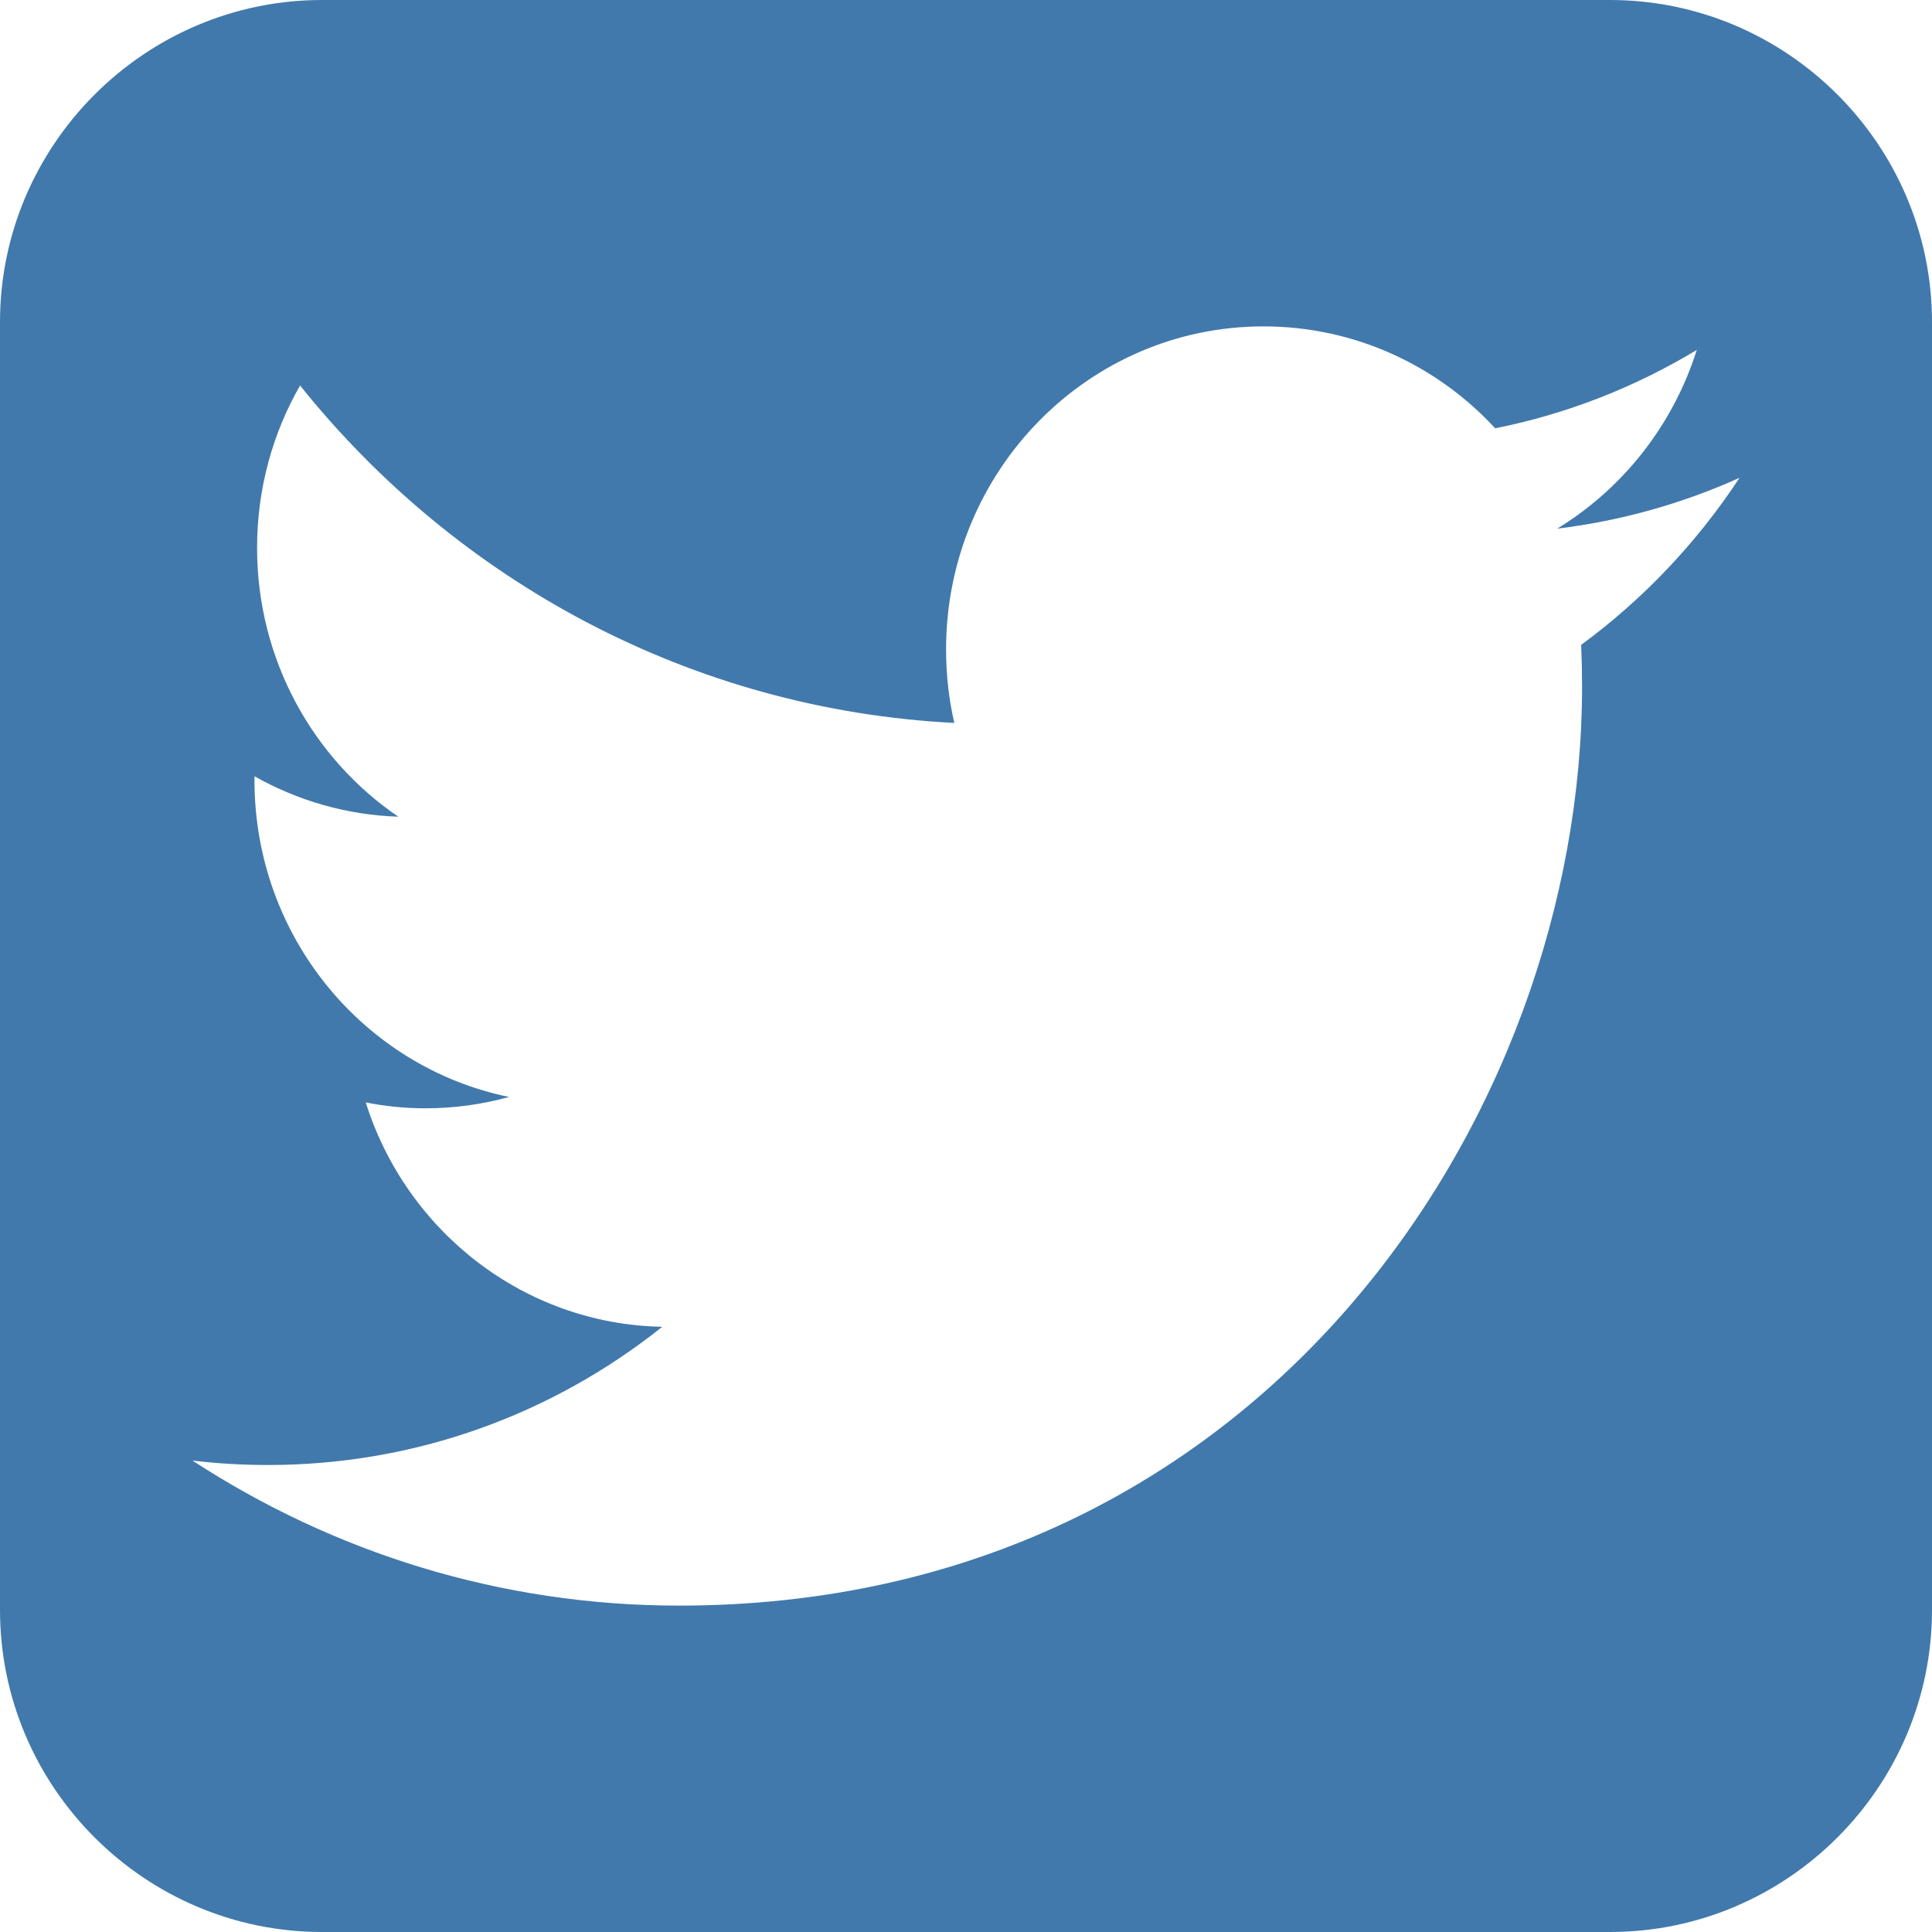 <?xml version="1.0" encoding="UTF-8" standalone="no"?>
<!-- Generator: Adobe Illustrator 14.0.0, SVG Export Plug-In . SVG Version: 6.00 Build 43363)  -->

<svg
   xmlns:dc="http://purl.org/dc/elements/1.1/"
   xmlns:cc="http://creativecommons.org/ns#"
   xmlns:rdf="http://www.w3.org/1999/02/22-rdf-syntax-ns#"
   xmlns:svg="http://www.w3.org/2000/svg"
   xmlns="http://www.w3.org/2000/svg"
   xmlns:sodipodi="http://sodipodi.sourceforge.net/DTD/sodipodi-0.dtd"
   xmlns:inkscape="http://www.inkscape.org/namespaces/inkscape"
   version="1.1"
   id="Calque_1"
   x="0px"
   y="0px"
   width="32"
   height="32"
   viewBox="0 0 32 32"
   enable-background="new 0 0 44 43.75"
   xml:space="preserve"
   inkscape:version="0.48.0 r9654"
   sodipodi:docname="twitter-square.svg"><defs
   id="defs7" /><sodipodi:namedview
   pagecolor="#ffffff"
   bordercolor="#666666"
   borderopacity="1"
   objecttolerance="10"
   gridtolerance="10"
   guidetolerance="10"
   inkscape:pageopacity="0"
   inkscape:pageshadow="2"
   inkscape:window-width="1096"
   inkscape:window-height="524"
   id="namedview5"
   showgrid="false"
   inkscape:zoom="5.9885714"
   inkscape:cx="45.878817"
   inkscape:cy="21.875"
   inkscape:window-x="0"
   inkscape:window-y="0"
   inkscape:window-maximized="0"
   inkscape:current-layer="Calque_1" />
<path
   d="M 26.667,1.8e-7 H 5.334 C 2.4,1.8e-7 0,2.4 0,5.334 V 26.666 C 0,29.602 2.4,32 5.334,32 H 26.667 C 29.601,32 32,29.602 32,26.666 V 5.334 C 32,2.4 29.601,1.8e-7 26.667,1.8e-7 z M 26.189,10.681 c 0.01,0.229 0.015,0.46 0.015,0.692 0,7.069 -5.288,15.221 -14.958,15.221 -2.969,0 -5.732,-0.886 -8.059,-2.403 0.41,0.05 0.829,0.074 1.254,0.074 2.463,0 4.729,-0.854 6.528,-2.289 -2.3,-0.044 -4.242,-1.591 -4.911,-3.716 0.321,0.063 0.65,0.097 0.989,0.097 0.479,0 0.944,-0.066 1.385,-0.188 -2.404,-0.492 -4.217,-2.654 -4.217,-5.245 0,-0.022 0,-0.045 0.001,-0.066 0.709,0.4 1.521,0.641 2.381,0.669 -1.41,-0.959 -2.339,-2.598 -2.339,-4.453 0,-0.98 0.259,-1.899 0.712,-2.689 2.594,3.237 6.468,5.366 10.836,5.589 -0.09,-0.392 -0.136,-0.8 -0.136,-1.219 0,-2.954 2.354,-5.349 5.257,-5.349 1.513,0 2.879,0.649 3.838,1.688 1.198,-0.239 2.323,-0.685 3.339,-1.298 -0.394,1.249 -1.227,2.298 -2.312,2.96 1.063,-0.129 2.077,-0.417 3.02,-0.842 -0.704,1.072 -1.596,2.013 -2.623,2.767 z"
   id="path3"
   style="fill:#4179ac;fill-opacity:1"
   inkscape:connector-curvature="0"
   inkscape:export-filename="/Volumes/DATA/U8U/Dropbox/Development/scribus-planet/scribus-planet/img/icons/twitter-blue.png"
   inkscape:export-xdpi="90"
   inkscape:export-ydpi="90" />
</svg>